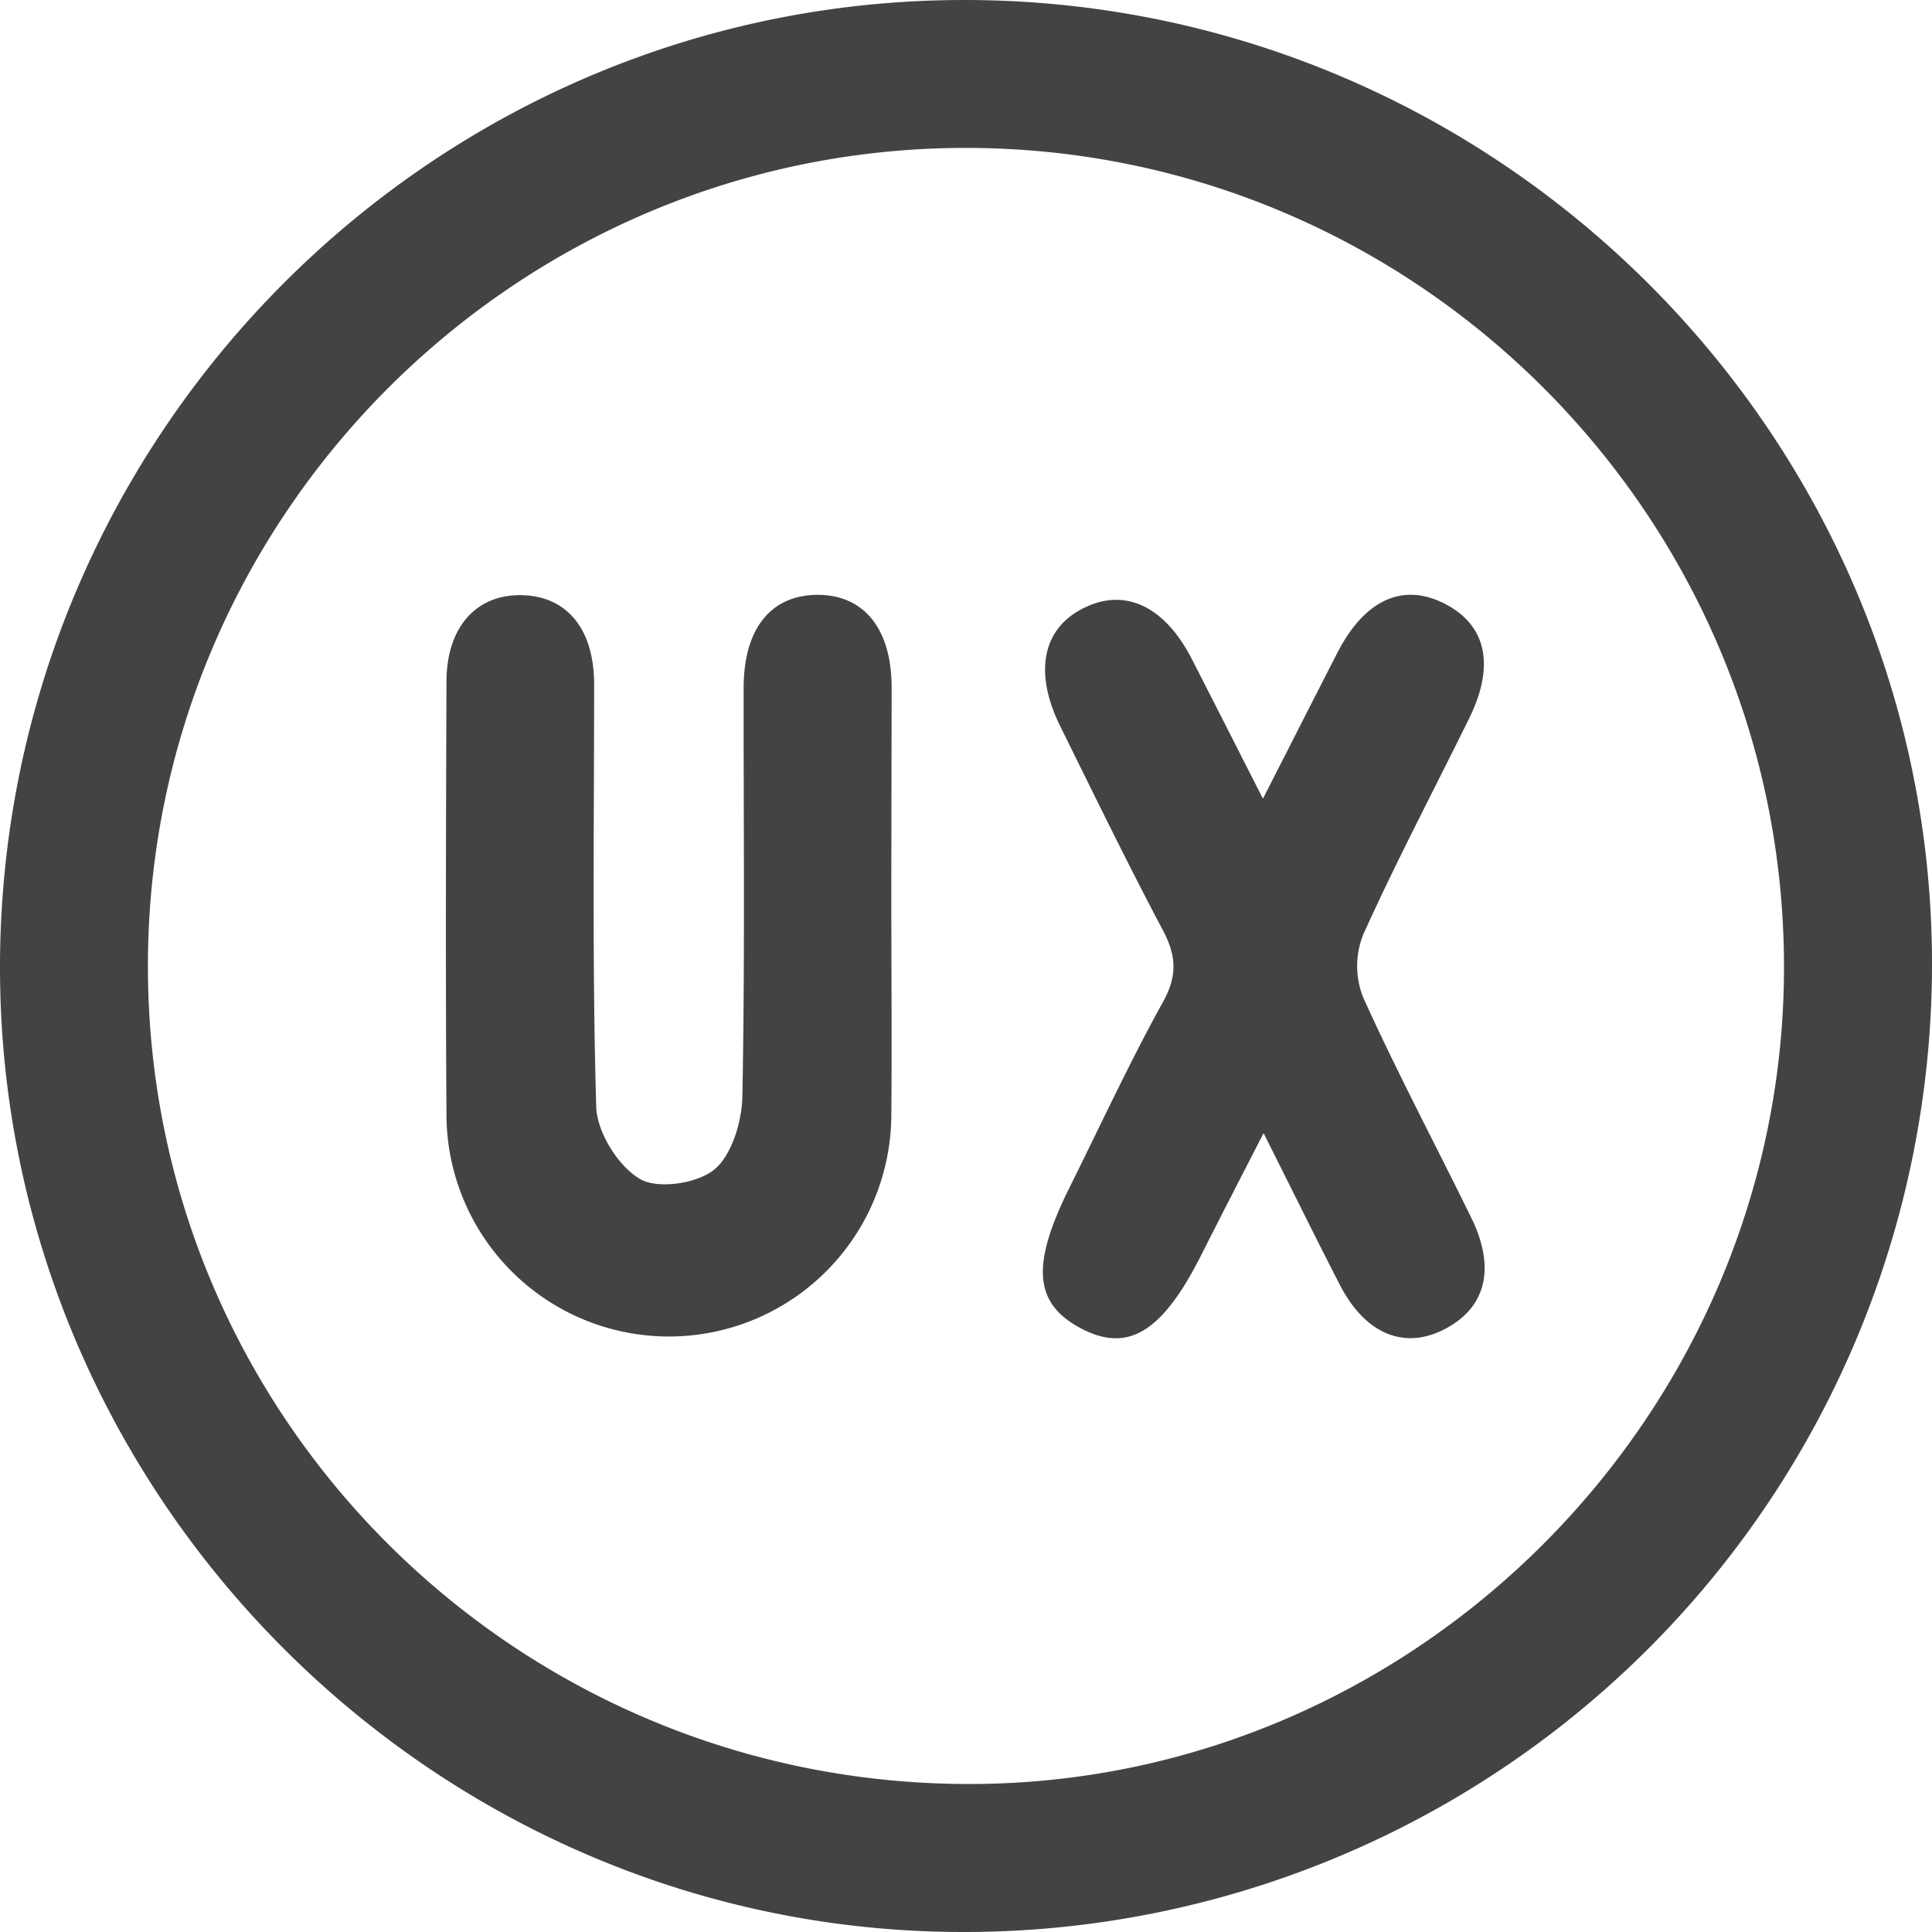<svg xmlns="http://www.w3.org/2000/svg" viewBox="0 0 241.12 241.12"><defs><style>.cls-1{fill:#444344;}</style></defs><g id="Capa_2" data-name="Capa 2"><g id="Capa_1-2" data-name="Capa 1"><path class="cls-1" d="M120.36,0c66.45,0,120.77,54.1,120.76,120.36A120.8,120.8,0,0,1,120.17,241.12C54.22,241.09,0,186.81,0,120.75,0,54.3,54,0,120.36,0ZM222.65,120.54c-.08-56.25-45.92-102.08-102.11-102.08S18.45,64.39,18.46,120.58c0,56.42,46,102.17,102.69,102.07C176.85,222.55,222.72,176.4,222.65,120.54Z"/><path class="cls-1" d="M111.24,112.37c0,8.89.08,17.78,0,26.67a27.76,27.76,0,1,1-55.52,0c-.12-18-.06-35.95,0-53.92,0-6.8,3.67-10.93,9.34-10.84s9.08,4.19,9.09,11.09c0,17.58-.25,35.18.26,52.75.1,3.18,2.71,7.39,5.43,9,2.19,1.34,7.15.6,9.3-1.15s3.45-5.95,3.51-9.11c.33-17,.14-34,.16-51,0-7.36,3.36-11.57,9.15-11.62s9.28,4.14,9.32,11.47C111.27,94.59,111.24,103.48,111.24,112.37Z"/><path class="cls-1" d="M157.7,141.42c-3,5.83-5.43,10.55-7.82,15.29-4.84,9.57-9.13,12.18-15,9.06s-6.2-7.93-1.4-17.56c3.86-7.77,7.51-15.65,11.7-23.23,1.84-3.33,1.58-5.85-.11-9-4.42-8.34-8.54-16.84-12.73-25.3-3.27-6.6-2.3-12,2.56-14.61,5.26-2.86,10.38-.58,13.85,6.19,2.78,5.43,5.54,10.88,8.87,17.42,3.43-6.73,6.34-12.47,9.28-18.2,3.4-6.61,8.14-8.79,13.35-6.16s6.4,7.64,3.1,14.35c-4.43,9-9.11,17.86-13.23,27a10.59,10.59,0,0,0,0,7.79c4.2,9.3,9,18.33,13.49,27.5,3.08,6.27,1.87,11.2-3.25,13.89s-10,.61-13.15-5.51C164.15,154.39,161.22,148.42,157.7,141.42Z"/></g></g></svg>
